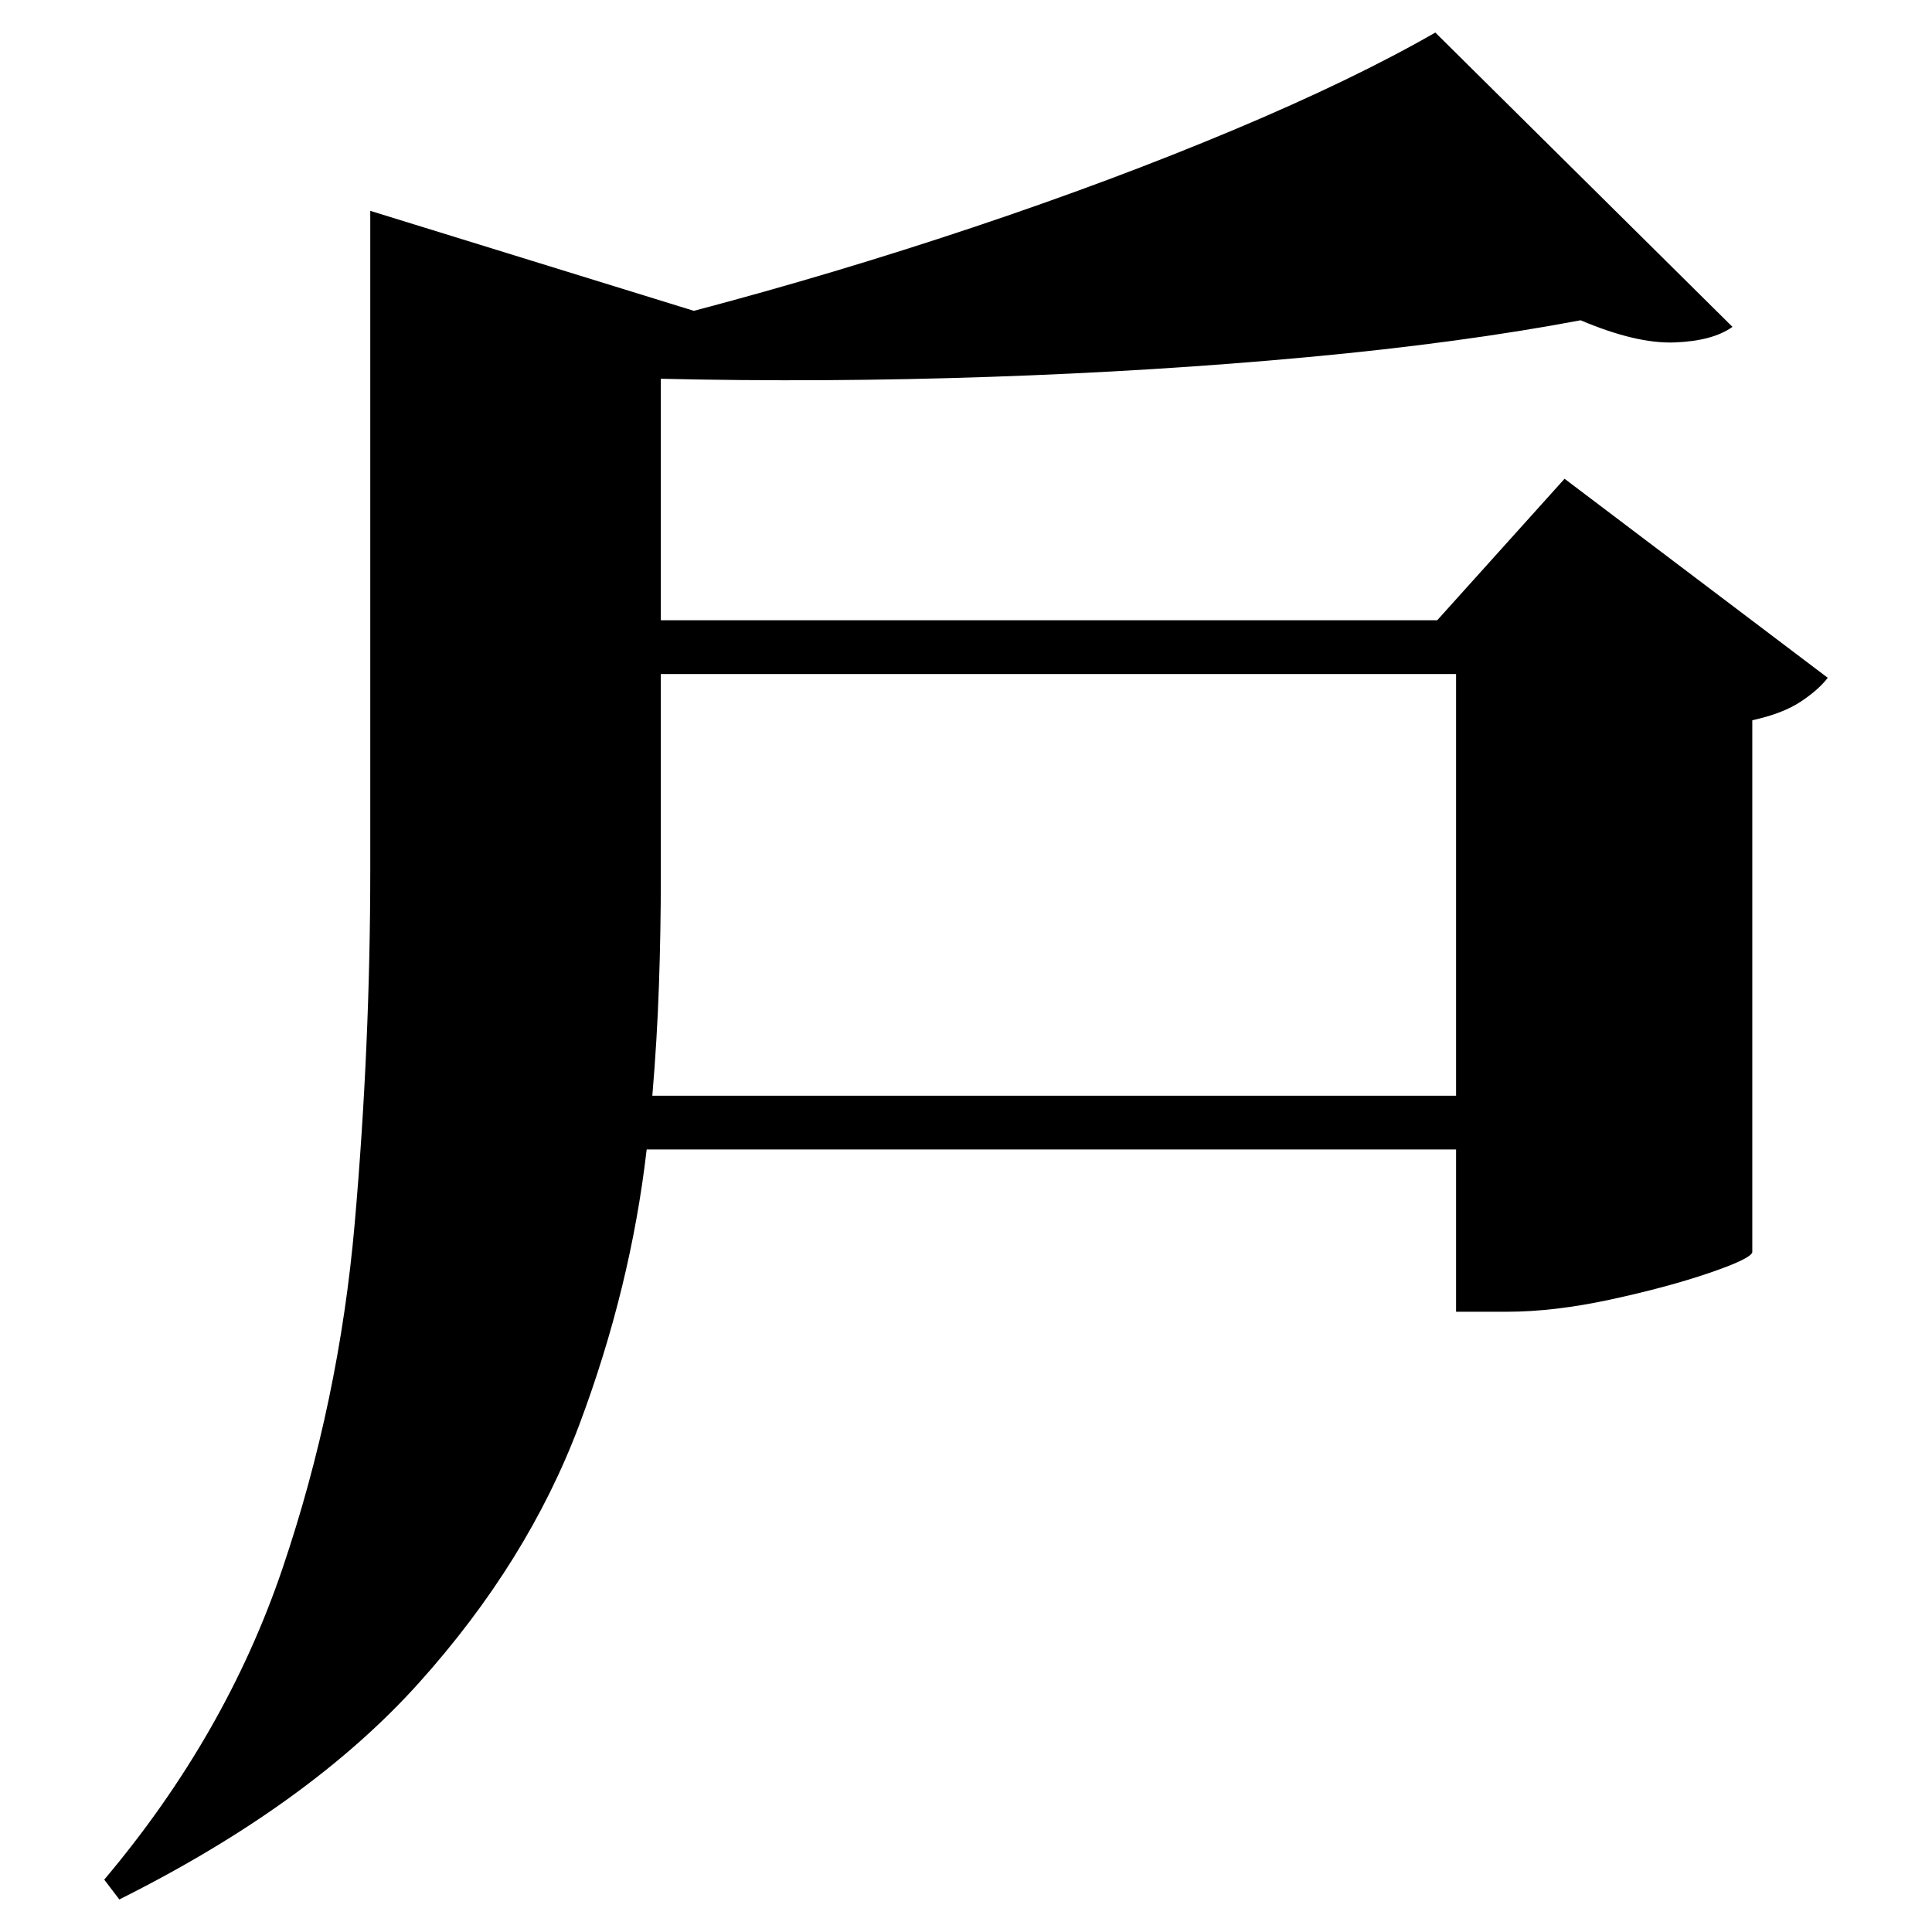 <?xml version="1.0" standalone="no"?>
<!DOCTYPE svg PUBLIC "-//W3C//DTD SVG 1.1//EN" "http://www.w3.org/Graphics/SVG/1.1/DTD/svg11.dtd" >
<svg xmlns="http://www.w3.org/2000/svg" xmlns:svg="http://www.w3.org/2000/svg" xmlns:xlink="http://www.w3.org/1999/xlink" viewBox="0 0 2048 2048" style=""><path d="M1521.5 34.5 1836.5 346.5Q1815.5 361.5 1775.0 363.0Q1734.5 364.5 1675.5 339.5Q1548.5 363.5 1387.0 378.5Q1225.5 393.5 1049.0 399.5Q872.5 405.5 700.5 401.5V657.5H1523.5L1658.5 507.5L1937.5 718.5Q1927.5 731.5 1908.5 744.0Q1889.5 756.5 1857.5 763.5V1327.5Q1855.5 1334.5 1811.5 1349.5Q1767.5 1364.5 1707.5 1377.5Q1647.5 1390.5 1597.5 1390.5H1543.5V1218.5H685.5Q668.5 1365.5 614.0 1510.5Q559.5 1655.5 444.0 1784.0Q328.5 1912.5 126.5 2013.5L110.5 1992.5Q239.5 1839.5 299.5 1662.5Q359.5 1485.5 376.0 1297.0Q392.5 1108.5 392.5 921.5V223.5L735.5 329.5Q883.5 290.5 1031.5 241.0Q1179.5 191.5 1307.0 138.0Q1434.5 84.5 1521.5 34.5ZM1543.5 1161.5V714.5H700.5V929.5Q700.5 986.5 698.5 1044.5Q696.5 1102.5 691.5 1161.5Z" fill="black"></path></svg>